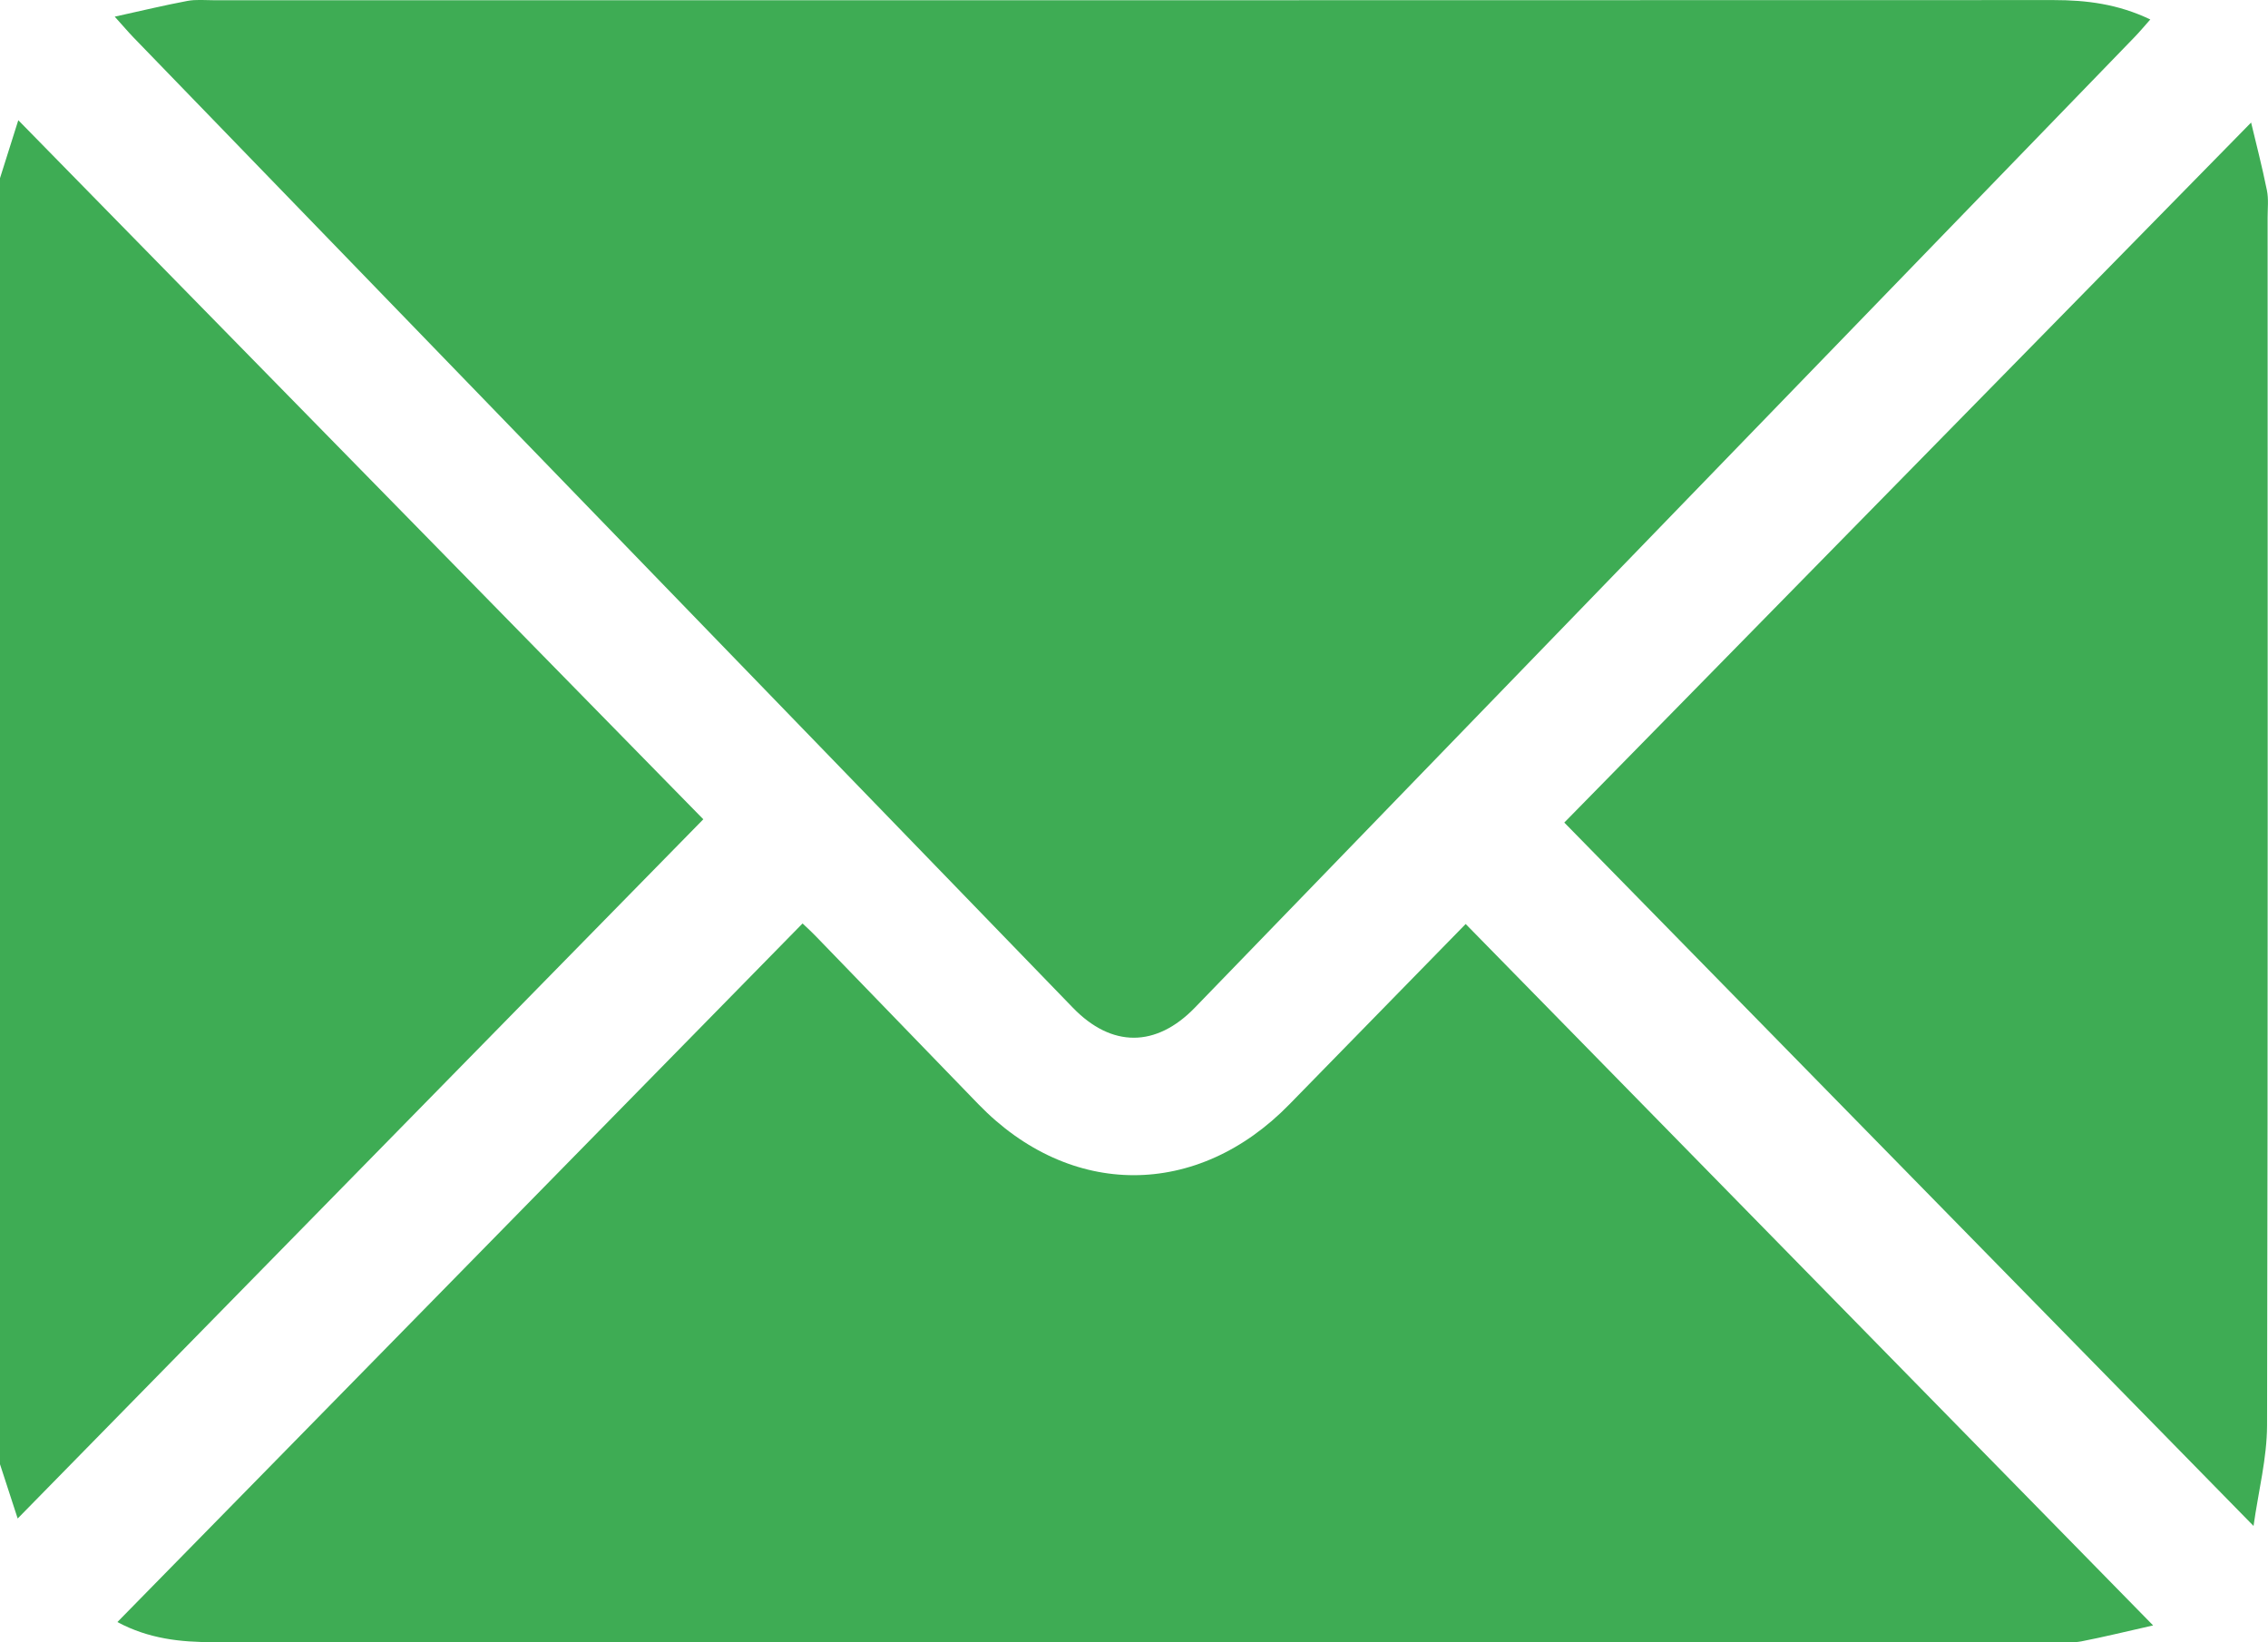 <svg width="29" height="21" viewBox="0 0 29 21" fill="none" xmlns="http://www.w3.org/2000/svg">
<g clip-path="url(#clip0_3_42)">
<path d="M0 2.278C0.08 2.025 0.16 1.771 0.234 1.537C3.164 4.527 6.077 7.5 8.993 10.476C6.065 13.462 3.151 16.434 0.226 19.417C0.167 19.236 0.083 18.979 0 18.723C0 13.241 0 7.759 0 2.278Z" fill="#3EAC54"/>
<path d="M1.467 0.213C1.812 0.137 2.102 0.067 2.395 0.012C2.505 -0.009 2.621 0.003 2.734 0.003C10.576 0.003 18.417 0.004 26.259 0.001C26.678 0.001 27.082 0.051 27.495 0.249C27.416 0.338 27.357 0.409 27.293 0.475C23.289 4.611 19.285 8.747 15.28 12.883C14.783 13.397 14.214 13.398 13.719 12.886C9.715 8.75 5.711 4.615 1.707 0.479C1.642 0.412 1.582 0.34 1.467 0.213Z" fill="#3EAC54"/>
<path d="M1.501 20.741C4.428 17.756 7.335 14.791 10.262 11.808C10.288 11.833 10.363 11.901 10.434 11.974C11.127 12.689 11.818 13.406 12.512 14.121C13.684 15.33 15.311 15.328 16.487 14.121C17.249 13.34 18.012 12.56 18.741 11.815C21.65 14.784 24.562 17.754 27.531 20.784C27.189 20.861 26.902 20.932 26.613 20.988C26.503 21.009 26.387 20.997 26.274 20.997C18.424 20.997 10.574 20.997 2.724 20.998C2.308 20.998 1.903 20.956 1.501 20.741Z" fill="#3EAC54"/>
<path d="M28.815 19.512C25.832 16.468 22.92 13.497 20.002 10.518C22.93 7.534 25.843 4.564 28.784 1.567C28.843 1.815 28.923 2.122 28.986 2.433C29.009 2.545 28.995 2.665 28.995 2.782C28.995 7.93 29 13.078 28.988 18.226C28.987 18.643 28.879 19.06 28.815 19.512Z" fill="#3EAC54"/>
</g>
<defs>
<clipPath id="clip0_3_42">
<rect width="29" height="21" fill="white"/>
</clipPath>
</defs>
</svg>
